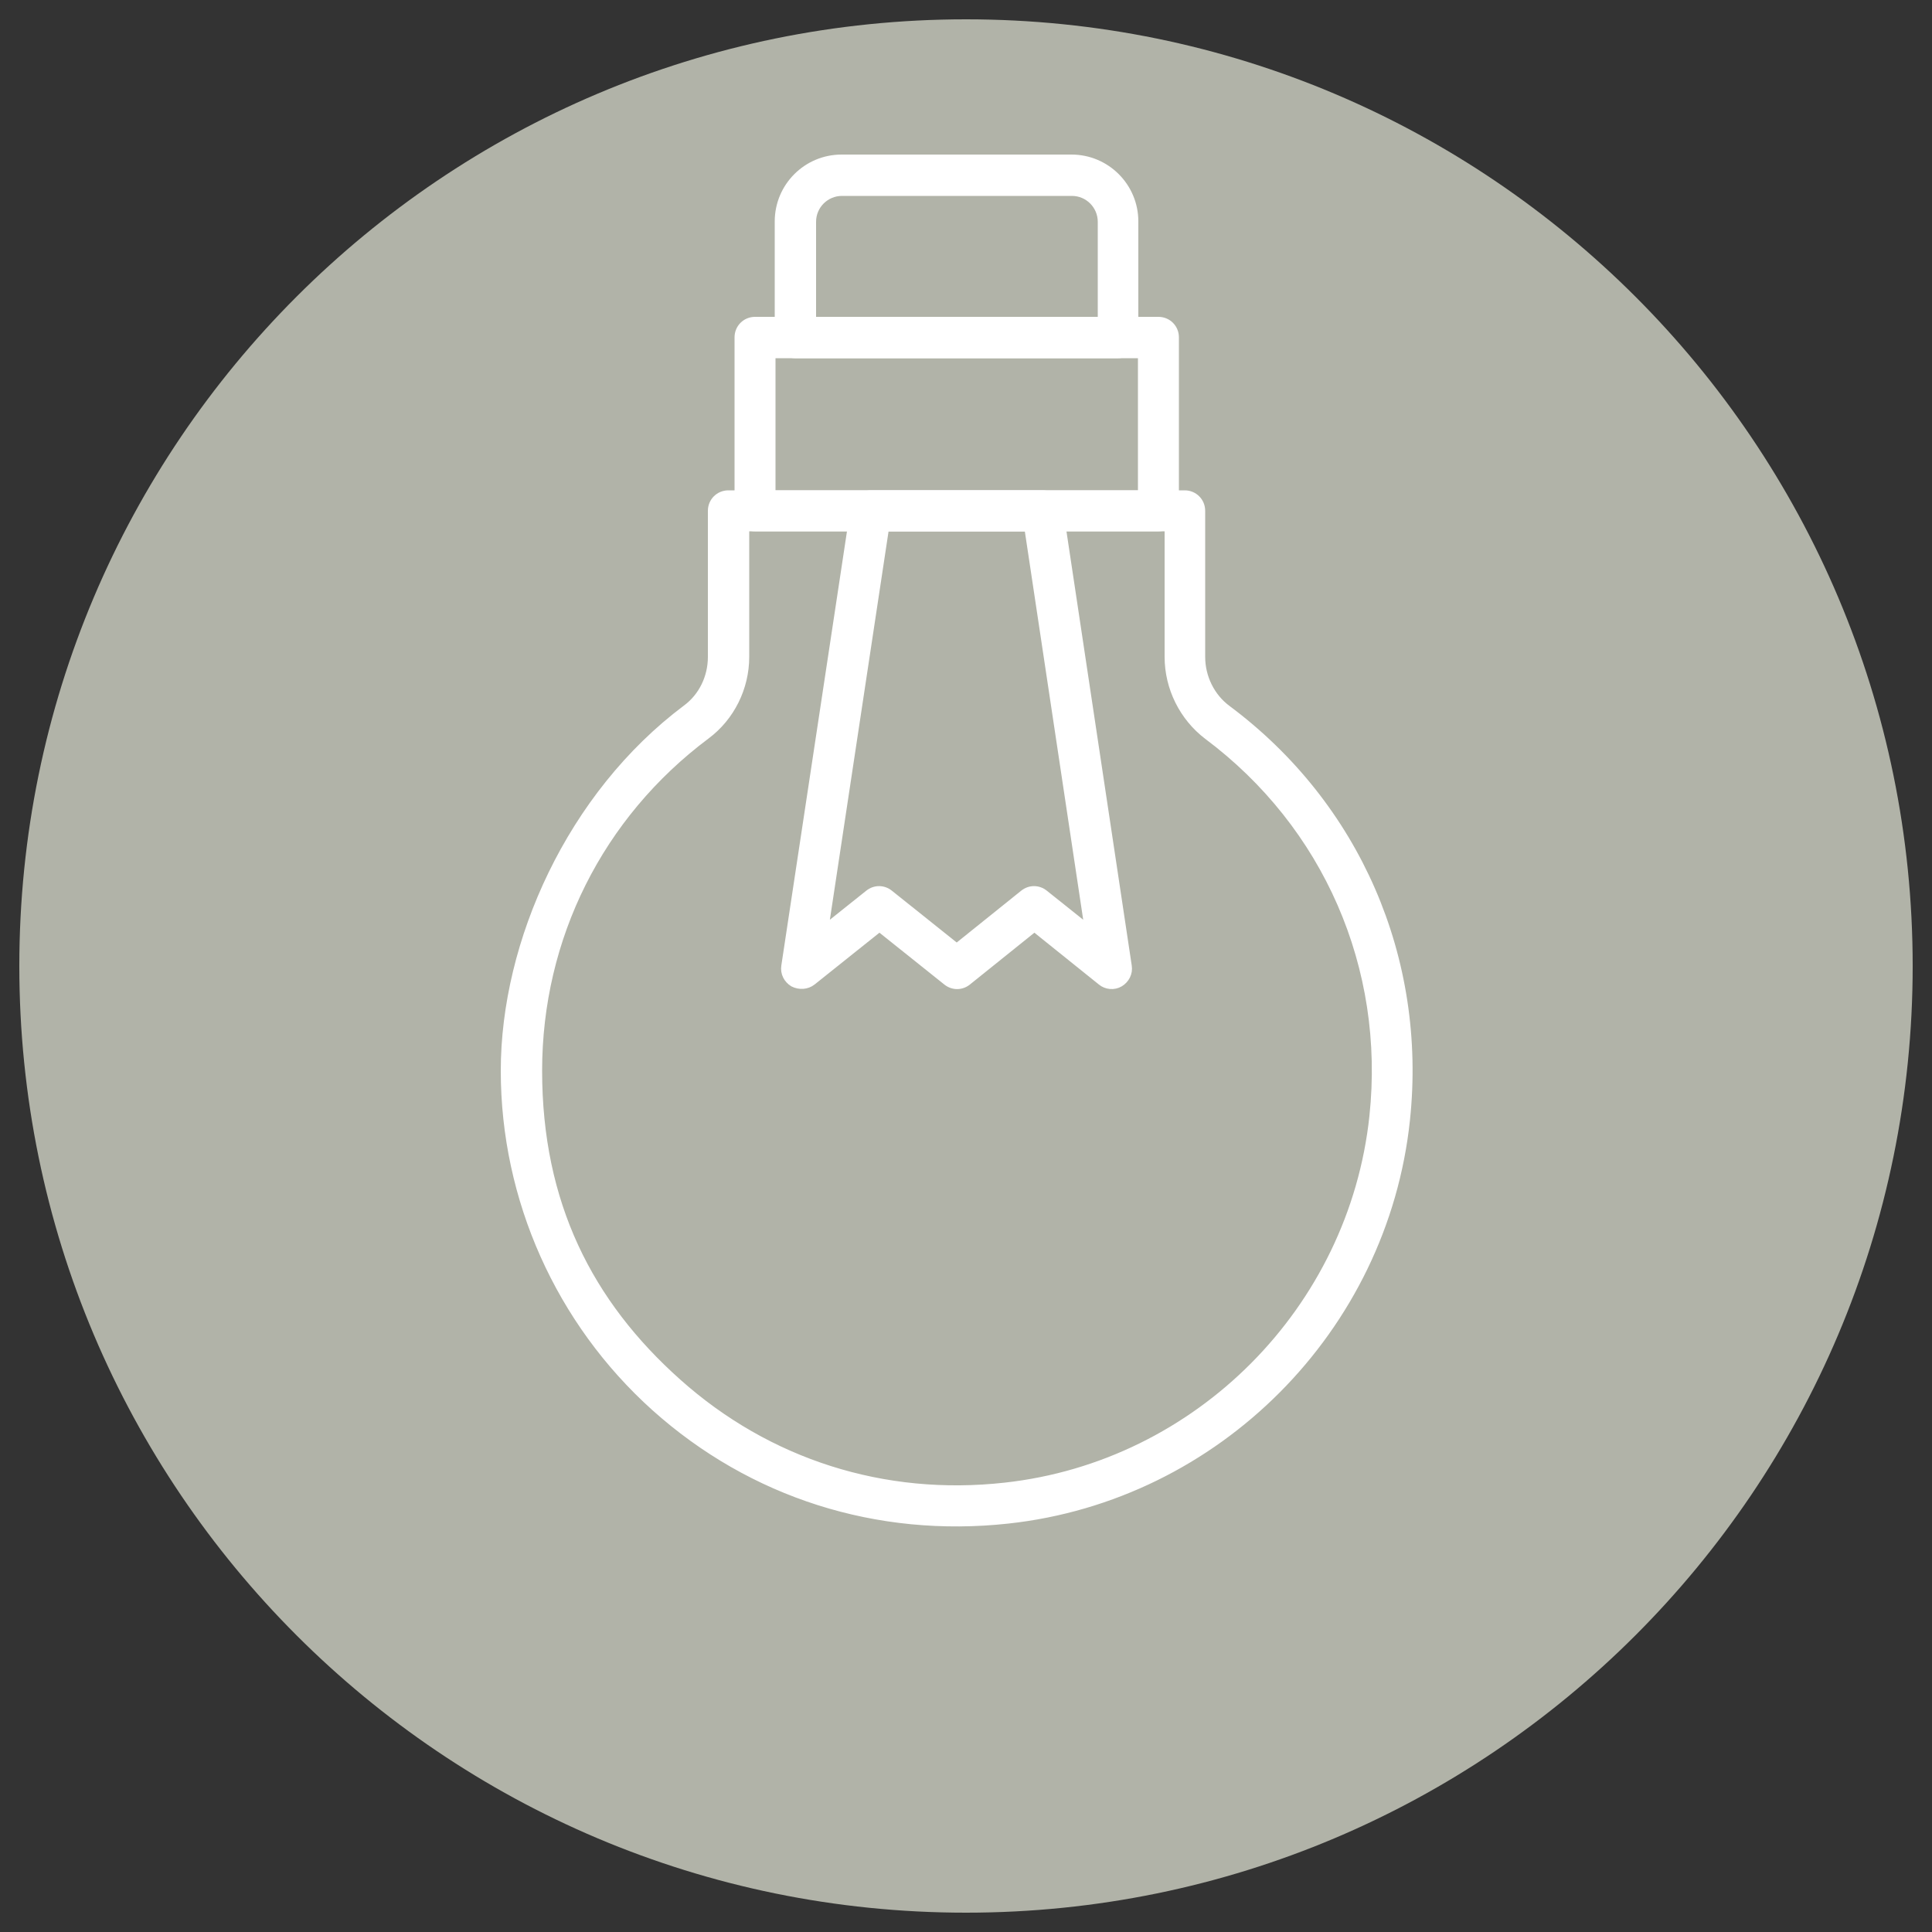 <?xml version="1.0" encoding="UTF-8"?>
<svg id="Ebene_1" xmlns="http://www.w3.org/2000/svg" version="1.1" viewBox="0 0 500 500">
  <rect x="0" y="0" width="500" height="500" fill="#333333" stroke="none"/>
  <!-- Generator: Adobe Illustrator 29.3.1, SVG Export Plug-In . SVG Version: 2.1.0 Build 151)  -->
  <defs>
    <style>
      .st0 {
        fill: #fff;
        stroke: #fff;
        stroke-miterlimit: 10;
        stroke-width: 2px;
      }

      .st1 {
        fill: #b1b3a8;
      }
    </style>
  </defs>
  <path class="st1" d="M250,5C114.7,5,5,114.7,5,250s109.7,245,245,245,245-109.7,245-245S385.3,5,250,5h0Z"/>
  <g>
    <path class="st0" d="M188.6,127.9h118c2.4,0,4.3,1.9,4.3,4.3v37.8c0,5.3,2.5,10.4,6.7,13.5,33.4,24.9,50.7,64.6,46.3,106.3-5.7,54.1-49,97.6-103,103.5-33.8,3.7-66.3-6.6-91.4-29.1-24.7-22.2-38.9-53.9-38.9-87.1s17.1-71.3,47-93.7c4.2-3.1,6.6-8.1,6.6-13.4v-37.8c0-2.4,1.9-4.3,4.3-4.3ZM302.3,136.5h-109.4v33.5c0,8-3.8,15.6-10.1,20.3-27.7,20.7-43.5,52.4-43.5,86.8s13.1,60.2,36.1,80.7c23.3,20.8,53.3,30.4,84.7,26.9,50-5.5,90-45.8,95.3-95.8,4.1-38.6-12-75.4-42.9-98.5-6.3-4.8-10.1-12.4-10.1-20.4v-33.5Z"/>
    <path class="st0" d="M195.4,83h104.4c2.4,0,4.3,1.9,4.3,4.3v44.9c0,2.4-1.9,4.3-4.3,4.3h-104.4c-2.4,0-4.3-1.9-4.3-4.3v-44.9c0-2.4,1.9-4.3,4.3-4.3ZM295.5,91.7h-95.8v36.2h95.8v-36.2Z"/>
    <path class="st0" d="M217.8,41h59.5c9,0,16.3,7.3,16.3,16.3v30.1c0,2.4-1.9,4.3-4.3,4.3h-83.5c-2.4,0-4.3-1.9-4.3-4.3v-30.1c0-9,7.3-16.3,16.3-16.3ZM285.1,83.1v-25.7c0-4.2-3.4-7.7-7.7-7.7h-59.5c-4.2,0-7.7,3.4-7.7,7.7v25.7h74.9Z"/>
    <path class="st0" d="M225.4,127.9h44.4c2.1,0,4,1.6,4.3,3.7l17.8,118.4c.3,1.8-.6,3.5-2.1,4.4-1.5.9-3.5.7-4.8-.4l-17.3-13.9-17.3,13.9c-1.6,1.3-3.8,1.3-5.4,0l-17.4-13.9-17.4,13.9c-1.4,1.1-3.3,1.2-4.9.4-1.5-.9-2.4-2.6-2.1-4.4l17.9-118.4c.3-2.1,2.1-3.7,4.3-3.7ZM266.1,136.5h-37l-15.7,103.9,11.4-9.1c1.6-1.3,3.8-1.3,5.4,0l17.4,13.9,17.3-13.9c1.6-1.3,3.8-1.3,5.4,0l11.4,9.1-15.6-103.8Z"/>
  </g>
</svg>